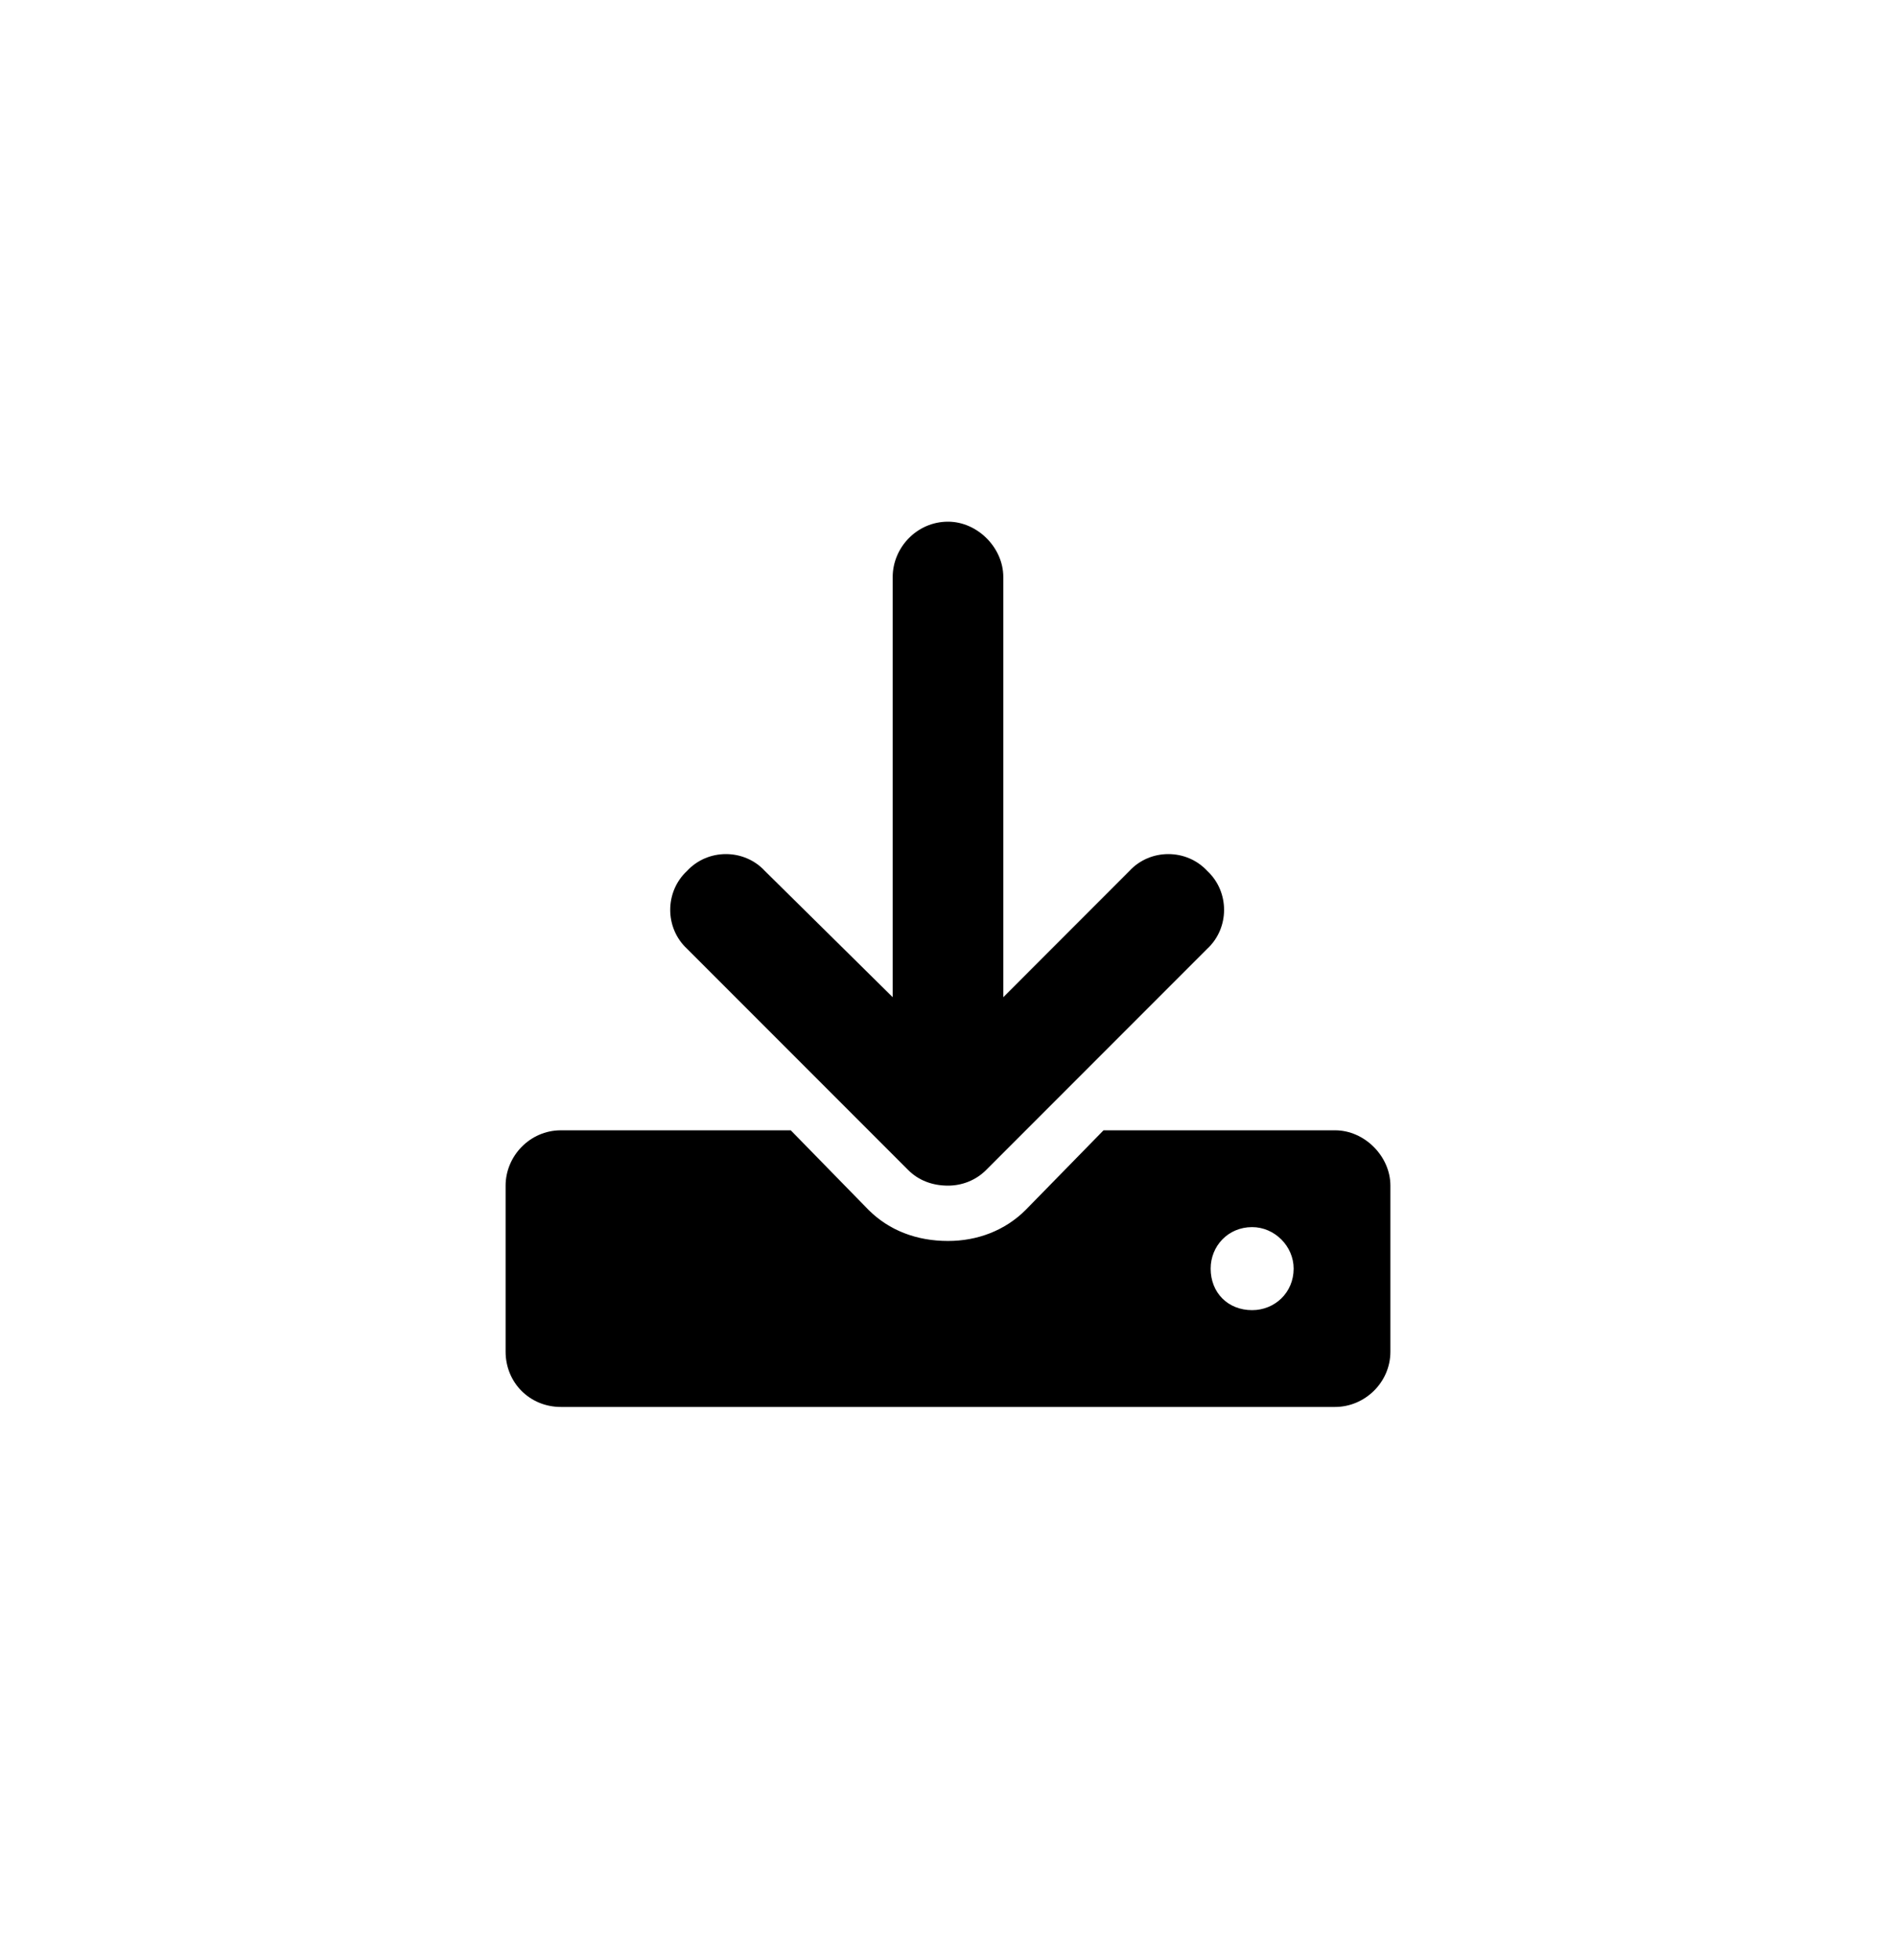 <svg width="30" height="31" viewBox="0 0 30 31" fill="none" xmlns="http://www.w3.org/2000/svg">
<path d="M21.125 17.875C21.59 17.875 22 18.285 22 18.75V21.375C22 21.867 21.59 22.25 21.125 22.25H8.875C8.383 22.25 8 21.867 8 21.375V18.75C8 18.285 8.383 17.875 8.875 17.875H12.512L13.742 19.133C14.07 19.461 14.508 19.625 15 19.625C15.465 19.625 15.902 19.461 16.23 19.133L17.461 17.875H21.125ZM19.812 20.719C20.168 20.719 20.469 20.445 20.469 20.062C20.469 19.707 20.168 19.406 19.812 19.406C19.43 19.406 19.156 19.707 19.156 20.062C19.156 20.445 19.43 20.719 19.812 20.719ZM14.371 18.504L10.871 15.004C10.516 14.676 10.516 14.102 10.871 13.773C11.199 13.418 11.773 13.418 12.102 13.773L14.125 15.77V9.125C14.125 8.66 14.508 8.25 15 8.25C15.465 8.25 15.875 8.66 15.875 9.125V15.77L17.871 13.773C18.199 13.418 18.773 13.418 19.102 13.773C19.457 14.102 19.457 14.676 19.102 15.004L15.602 18.504C15.438 18.668 15.219 18.75 15 18.75C14.754 18.75 14.535 18.668 14.371 18.504Z" fill="black"/>
</svg>

